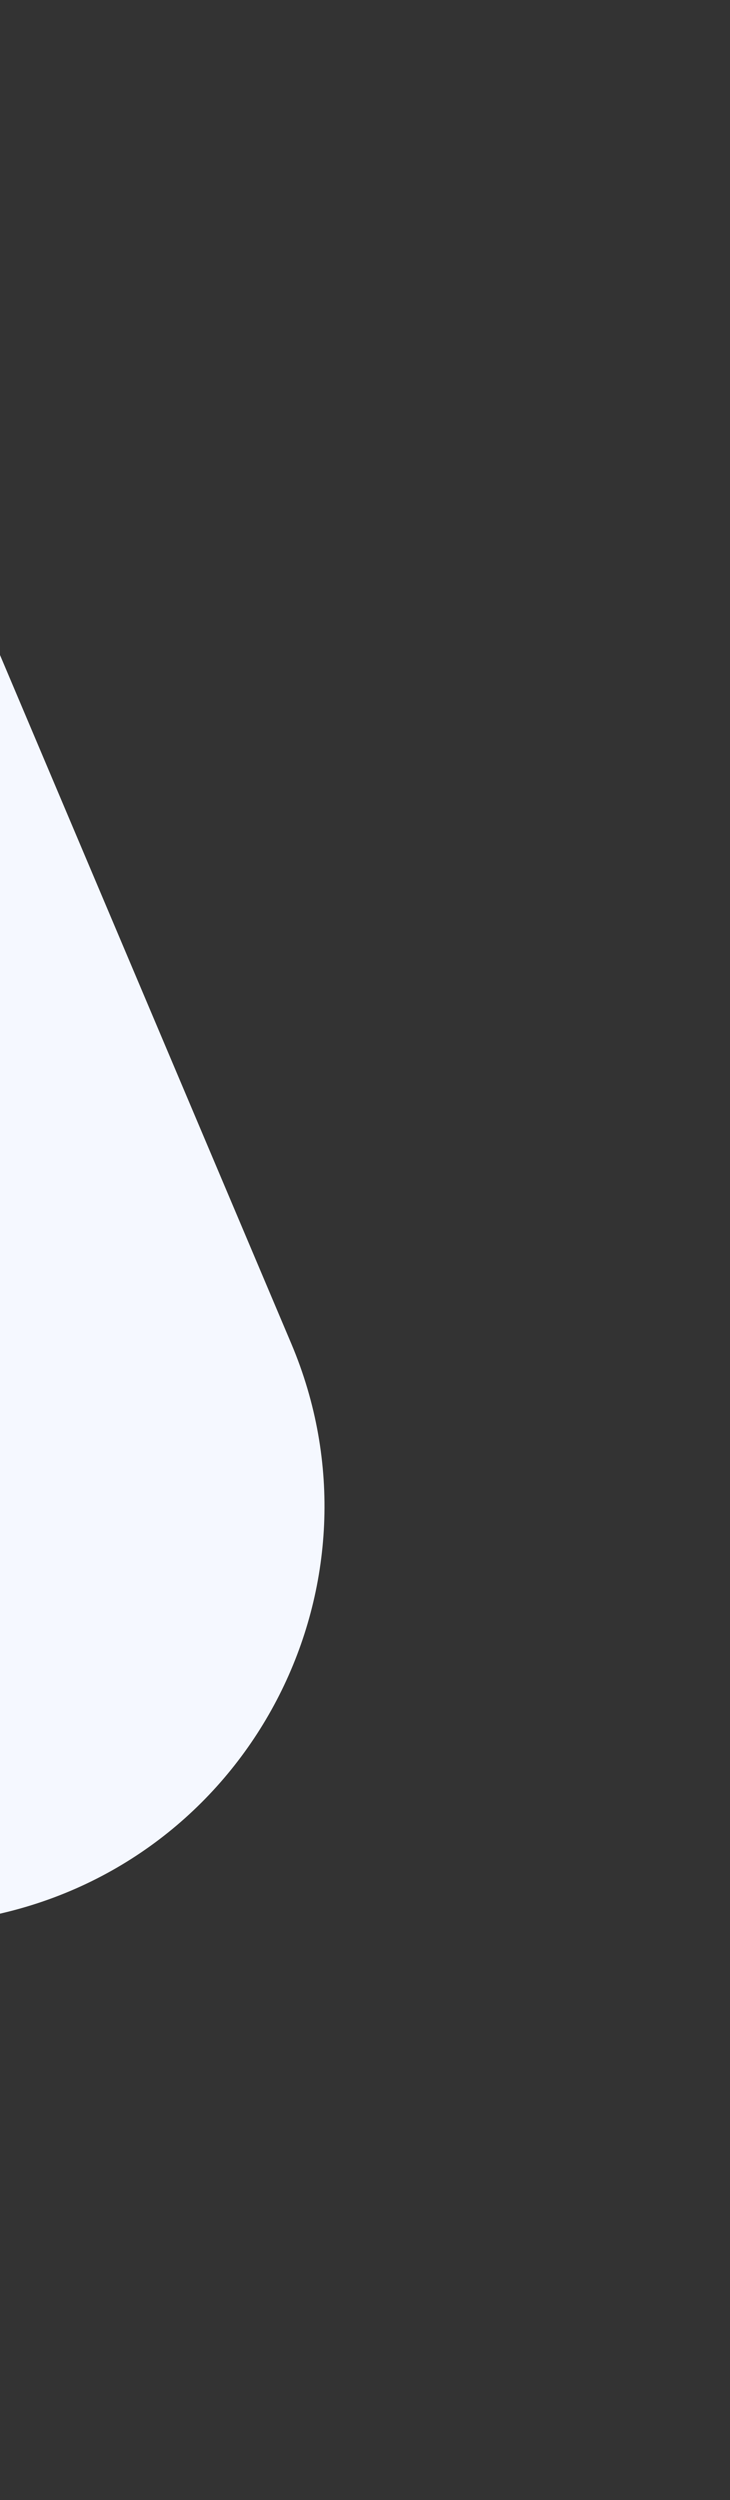 <svg width="215" height="736" viewBox="0 0 215 736" fill="none" xmlns="http://www.w3.org/2000/svg">
<rect x="0" y="0" width="215" height="736" fill="#333333" stroke="none"/>
<path d="M-330.435 552.099L-450.054 268.883C-478.97 200.418 -441.029 122.144 -369.369 102.432L-176.684 49.428C-117.215 33.068 -54.824 63.284 -30.786 120.086L85.786 395.549C115.47 465.693 74.917 545.679 0.791 563.19L-61.921 578.006L-77.237 580.81L-217.723 610.189C-264.305 619.93 -311.339 595.69 -330.435 552.099Z" fill="#F5F8FF"/>
</svg>
